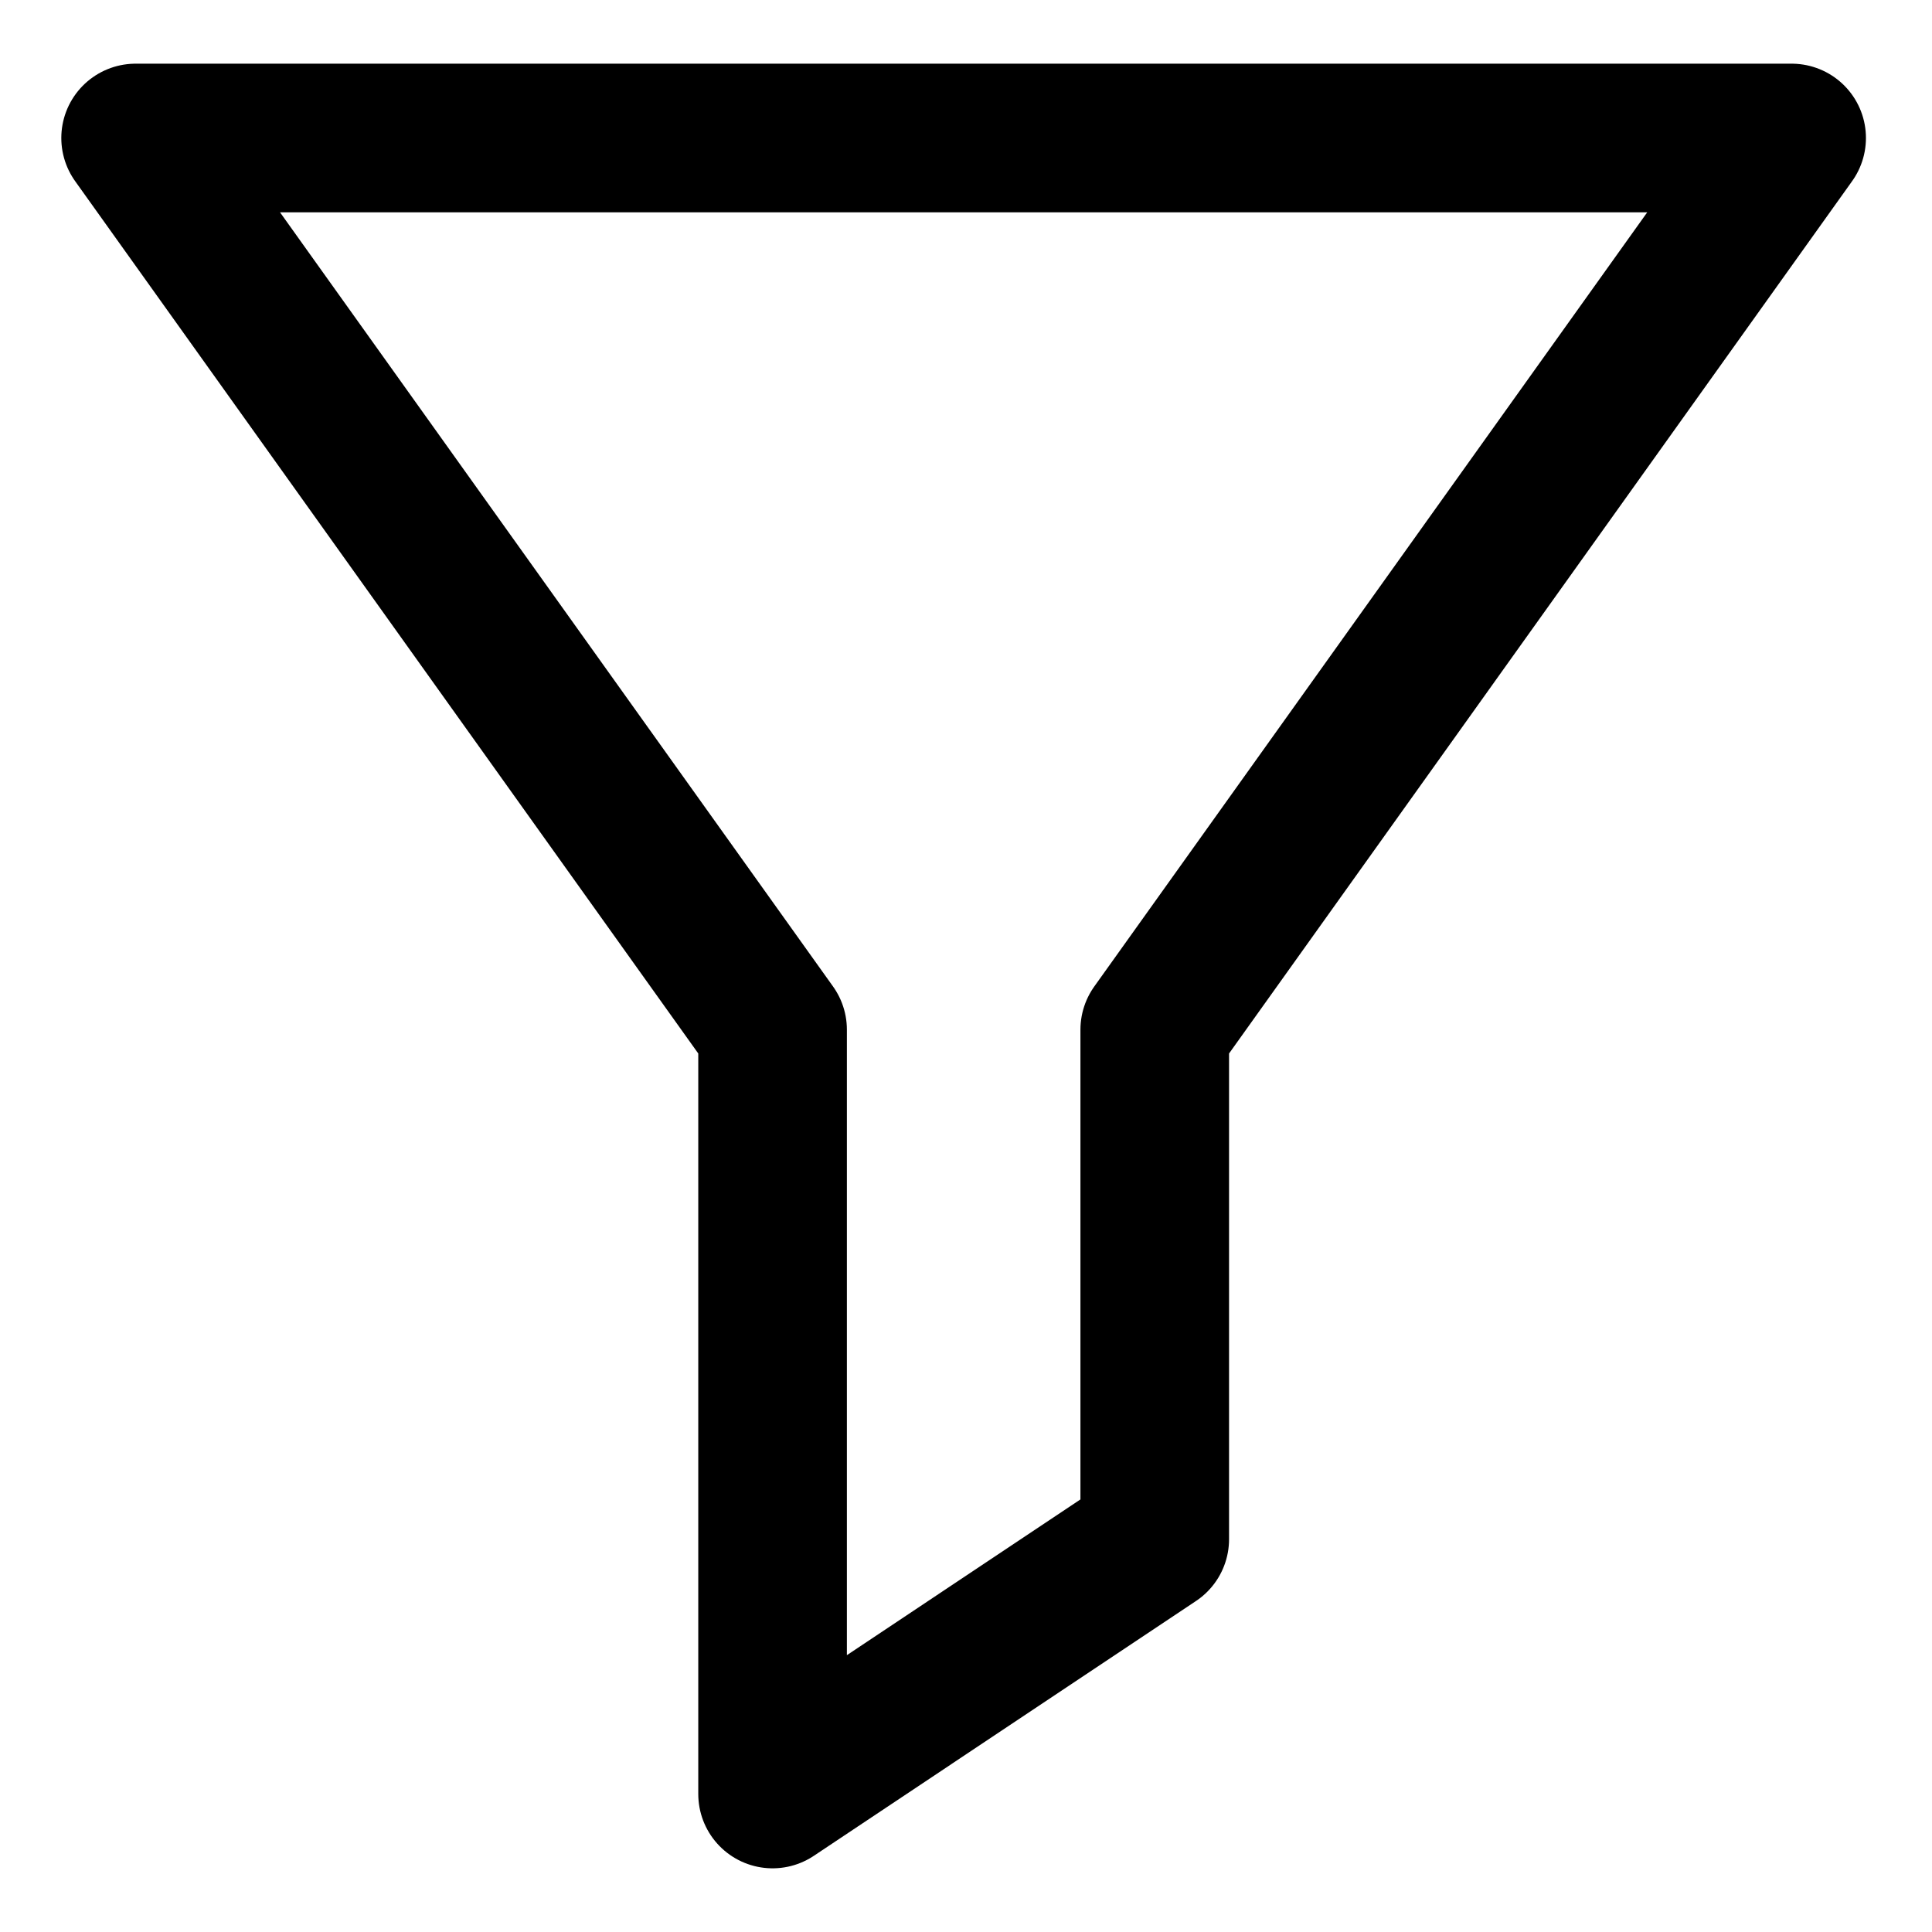 <svg width="26" height="26" viewBox="0 0 26 26" fill="none" xmlns="http://www.w3.org/2000/svg">
<path d="M24.111 1.857H1.825L10.397 13.857V24.143L15.54 20.714V13.857L24.111 1.857Z" stroke="black" stroke-width="2" stroke-linecap="round" stroke-linejoin="round"/>
</svg>
